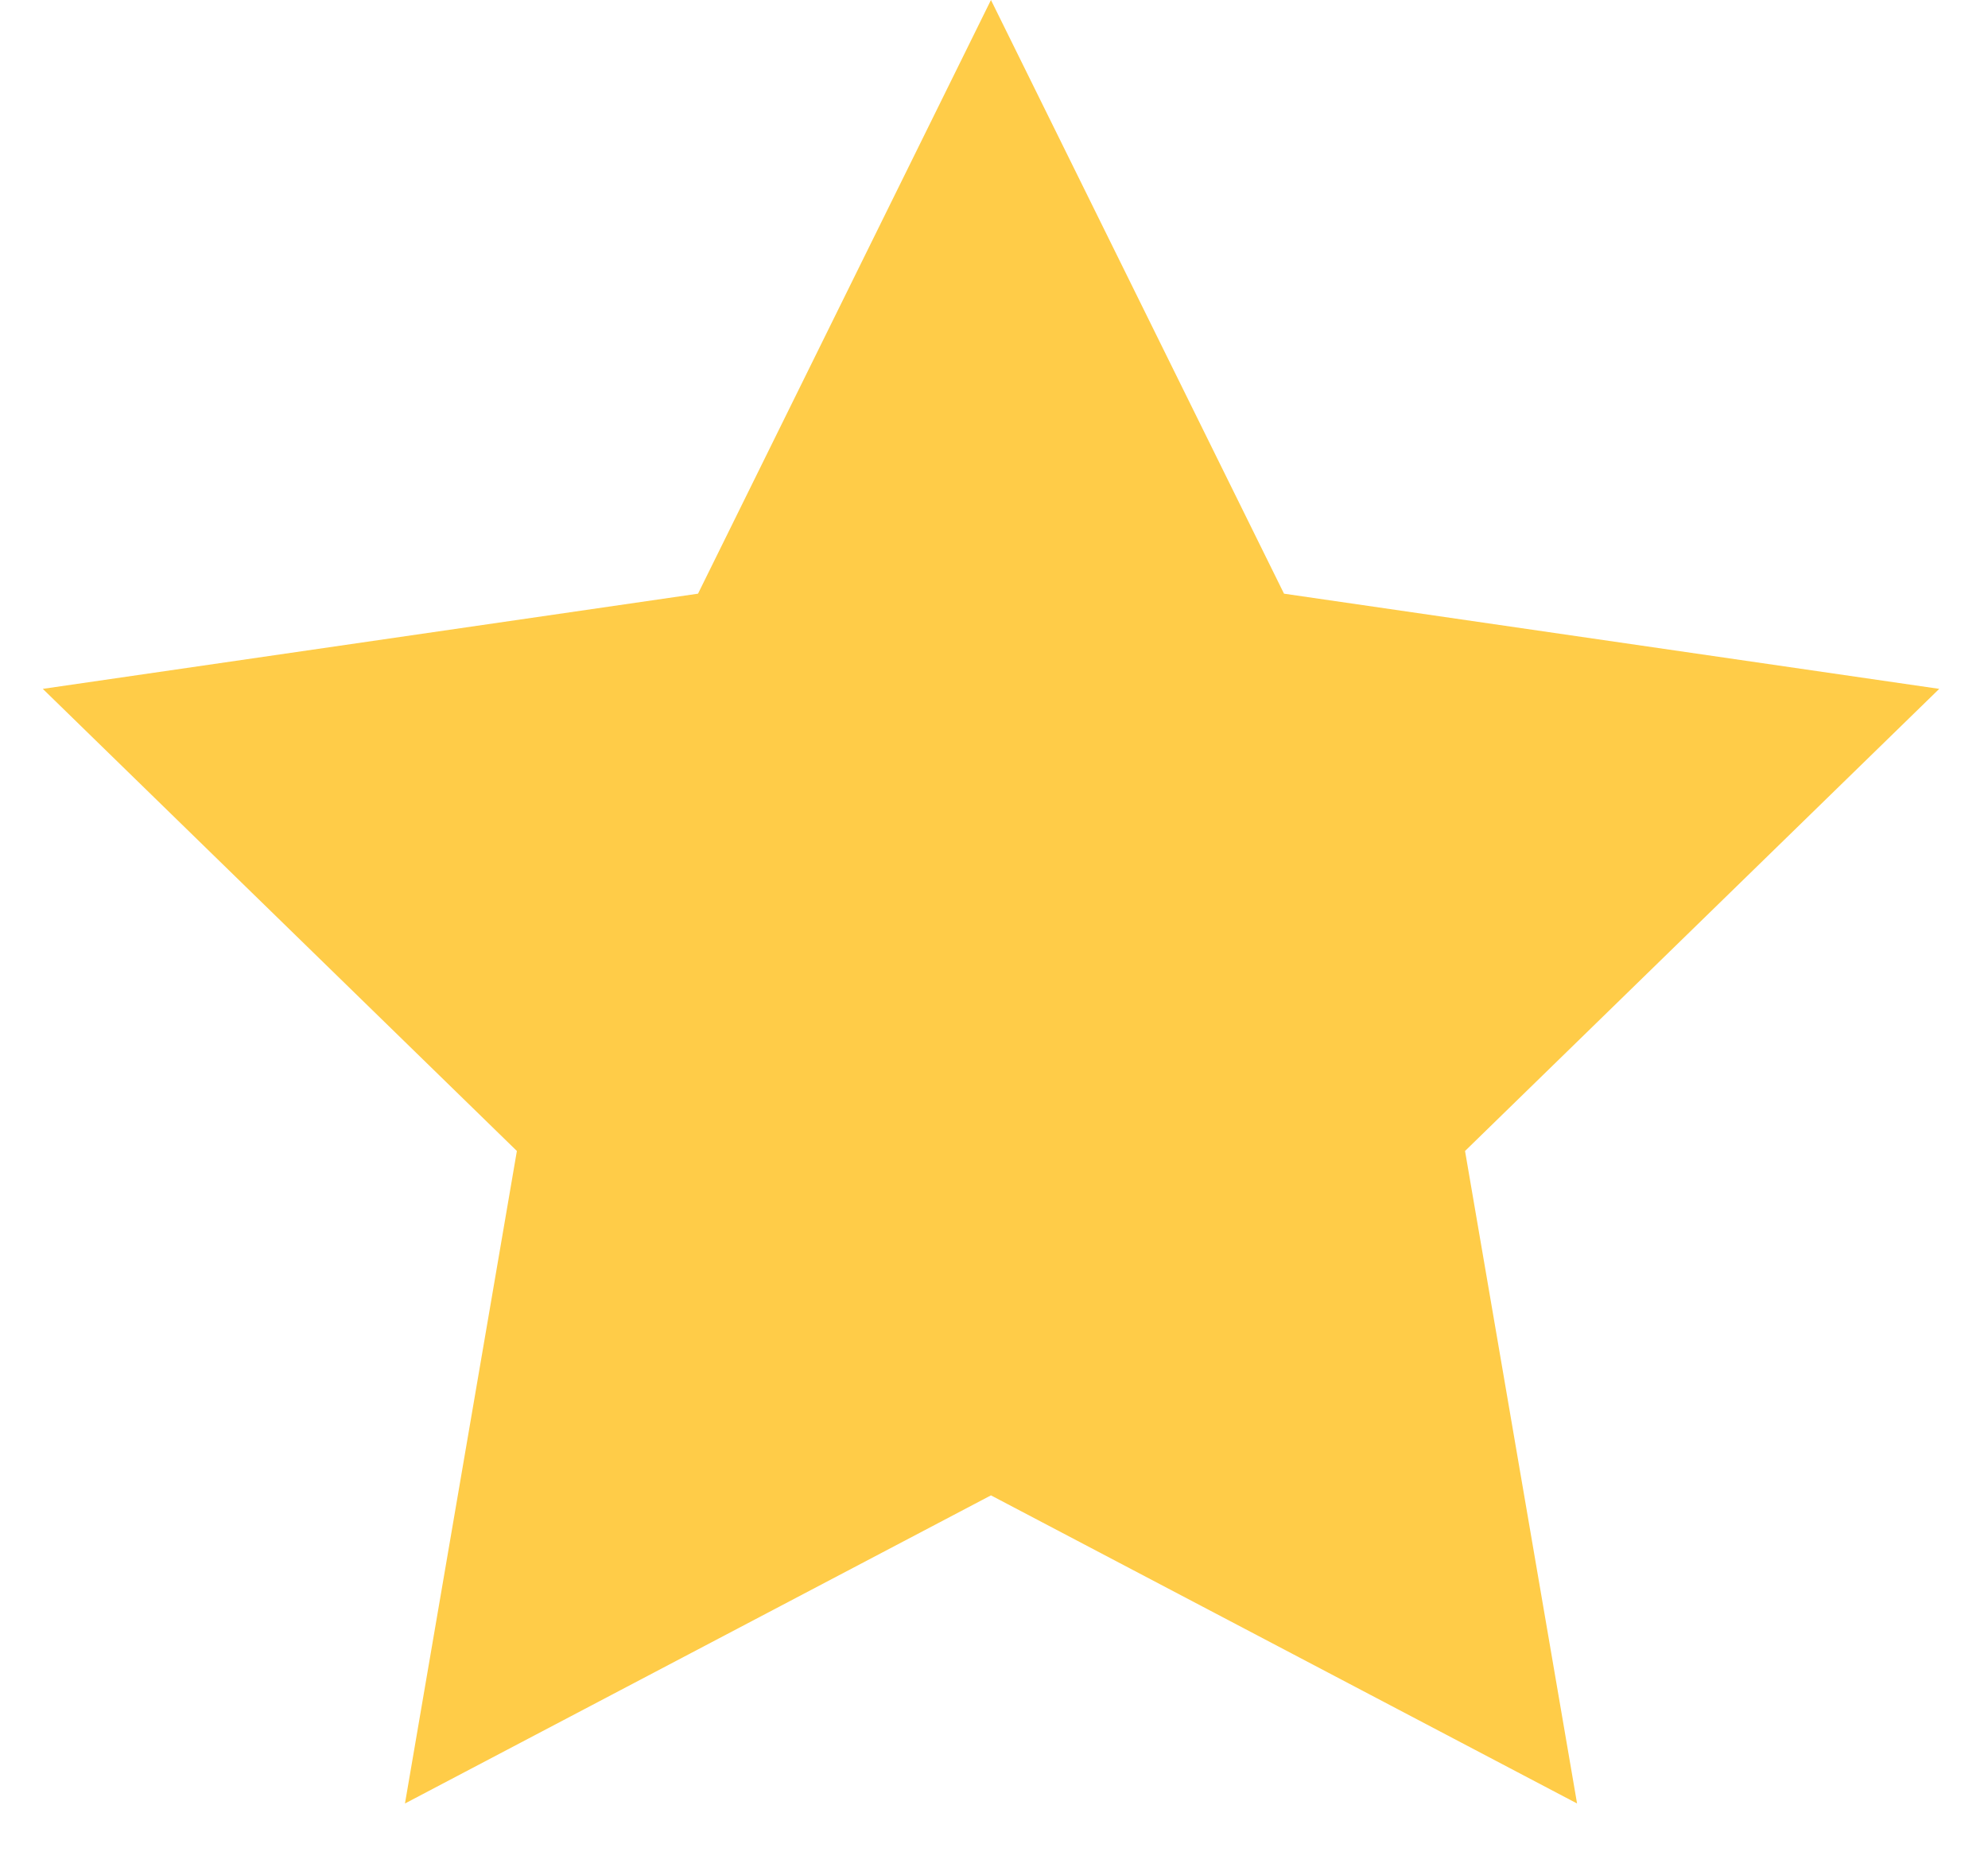 <svg width="17" height="16" viewBox="0 0 17 16" fill="none" xmlns="http://www.w3.org/2000/svg">
<path d="M8.474 0L10.98 5.077L16.583 5.891L12.528 9.843L13.486 15.423L8.474 12.788L3.463 15.423L4.42 9.843L0.366 5.891L5.969 5.077L8.474 0Z" fill="#FFCC48"/>
</svg>
